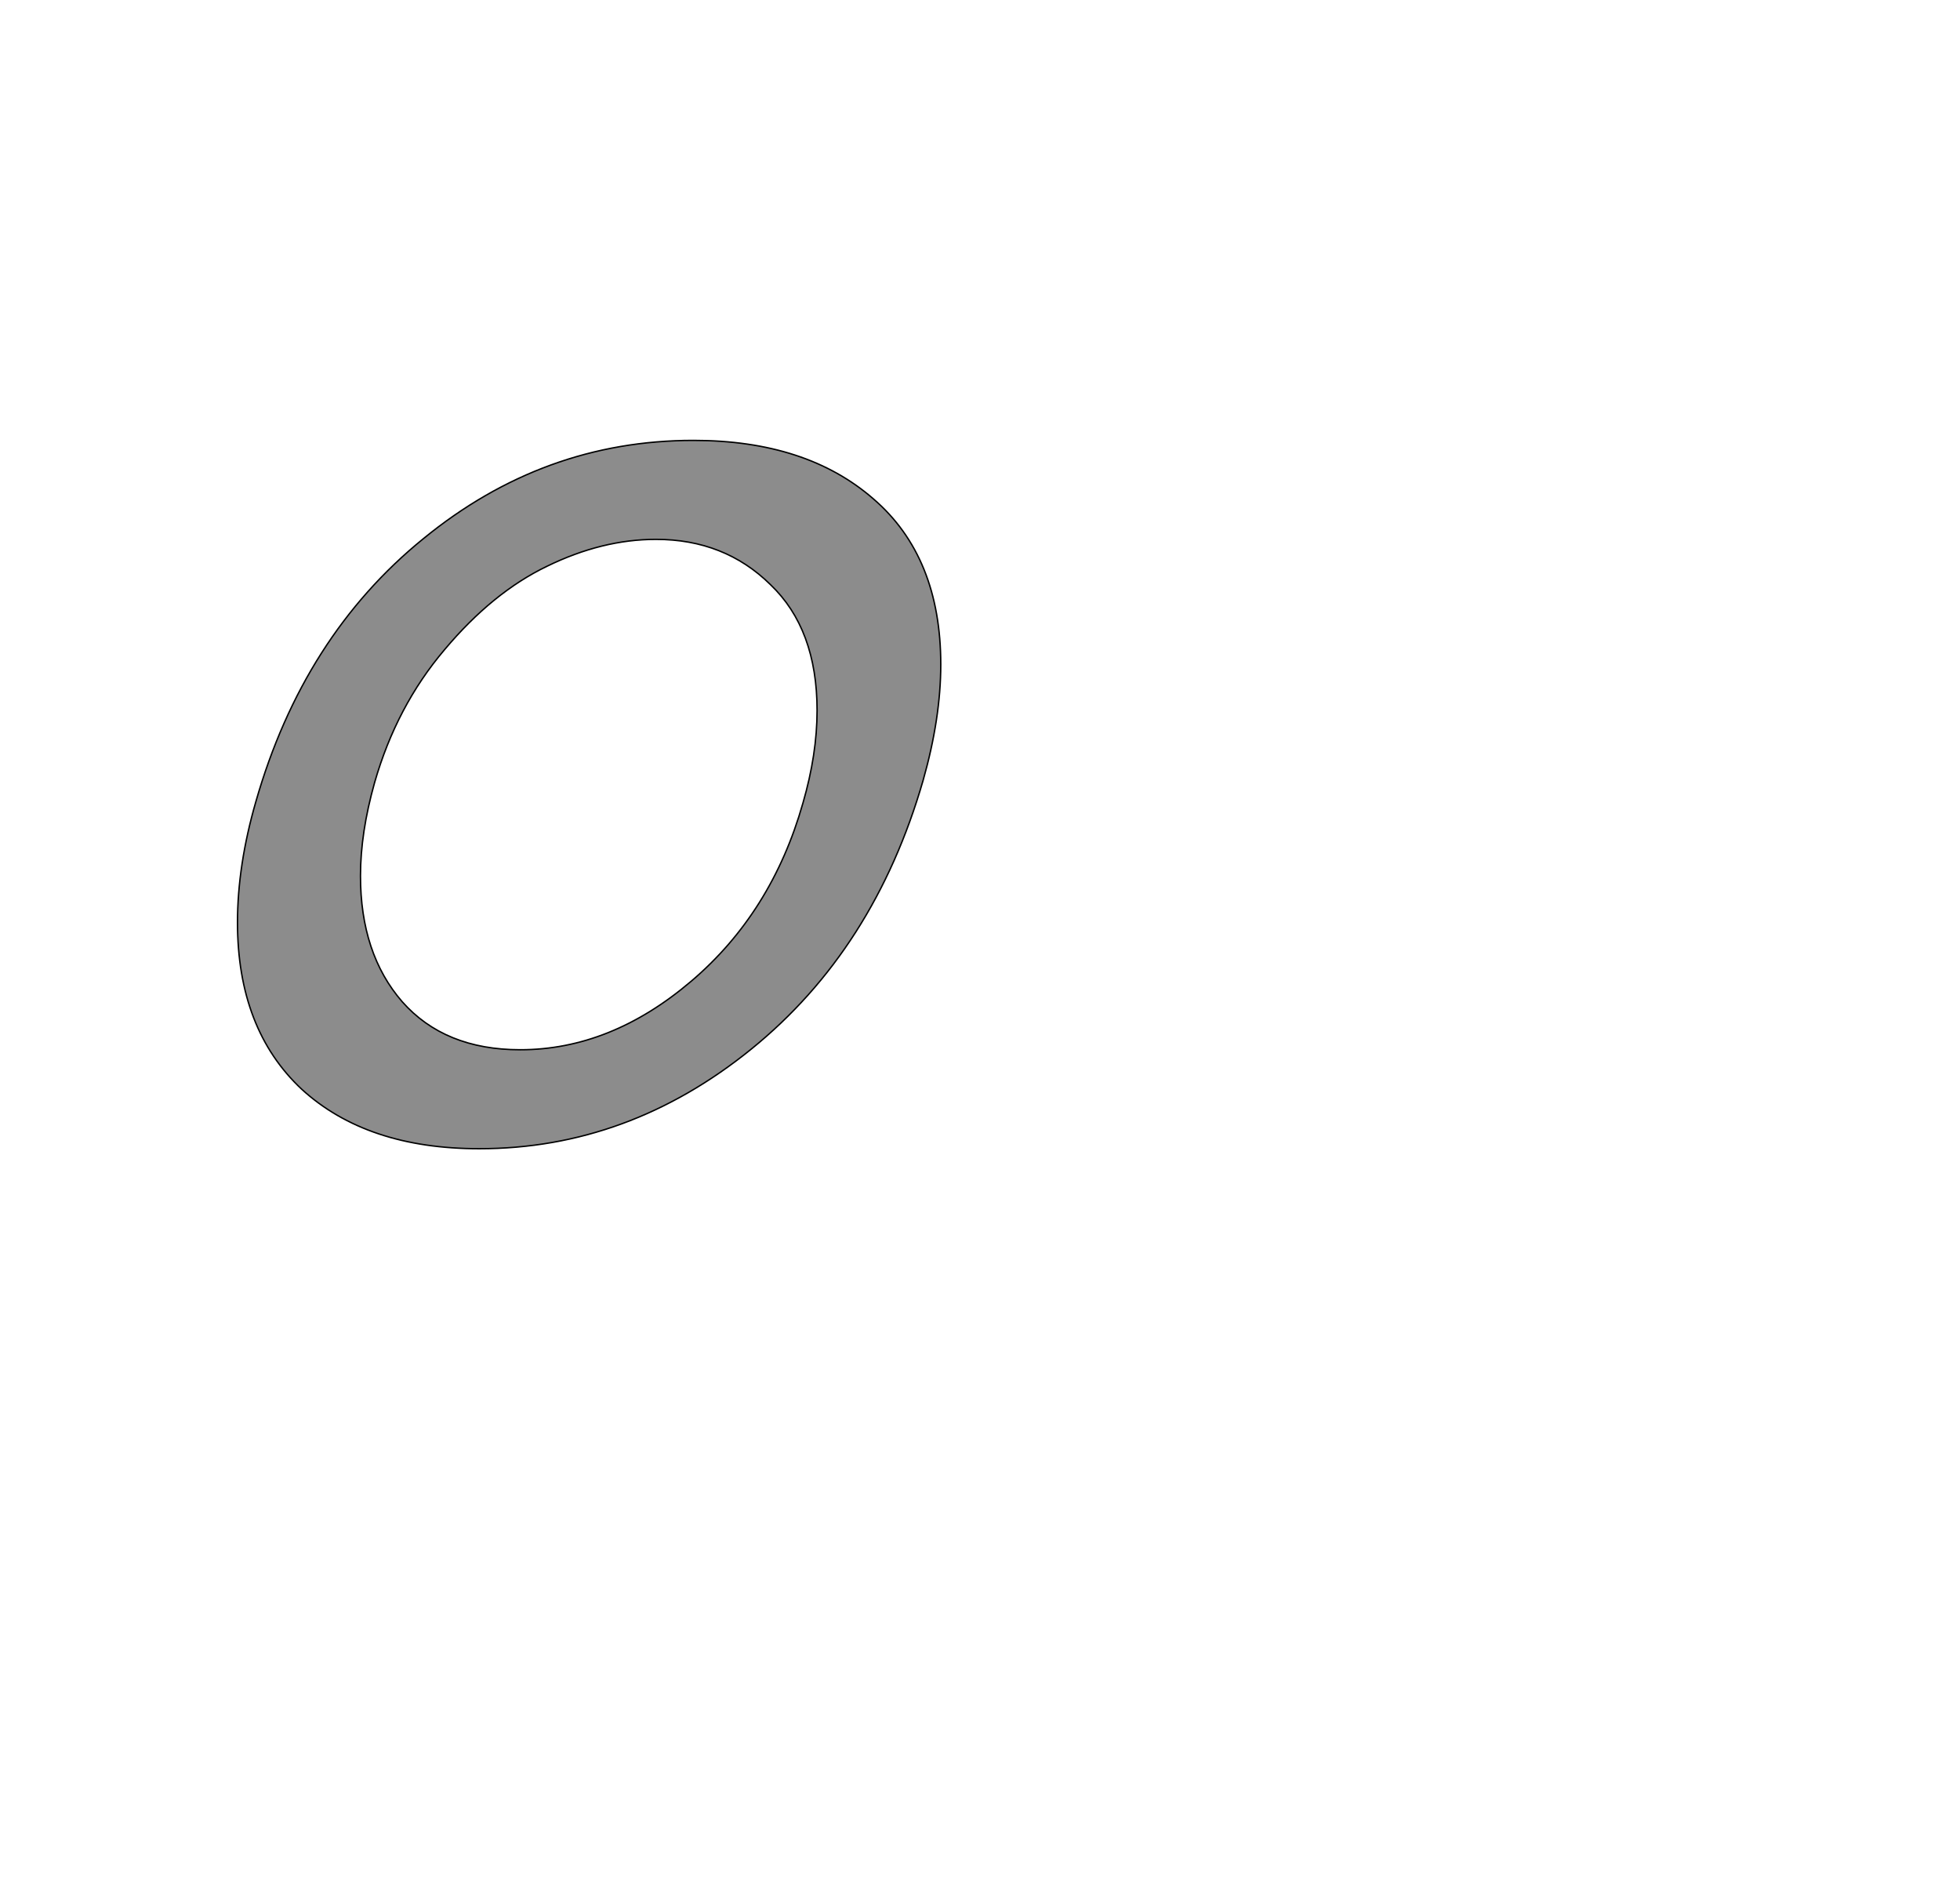 <!--
BEGIN METADATA

BBOX_X_MIN 236
BBOX_Y_MIN -20
BBOX_X_MAX 1231
BBOX_Y_MAX 982
WIDTH 995
HEIGHT 1002
H_BEARING_X 236
H_BEARING_Y 982
H_ADVANCE 1195
V_BEARING_X -361
V_BEARING_Y 523
V_ADVANCE 2048
ORIGIN_X 0
ORIGIN_Y 0

END METADATA
-->

<svg width='2773px' height='2692px' xmlns='http://www.w3.org/2000/svg' version='1.1'>

 <!-- make sure glyph is visible within svg window -->
 <g fill-rule='nonzero'  transform='translate(100 1605)'>

  <!-- draw actual outline using lines and Bezier curves-->
  <path fill='black' stroke='black' fill-opacity='0.45'  stroke-width='2'  d='
 M 881,-982
 Q 1041,-982 1136,-899
 Q 1231,-817 1231,-665
 Q 1231,-589 1206,-501
 Q 1137,-262 963,-121
 Q 789,20 578,20
 Q 419,20 327,-64
 Q 236,-149 236,-300
 Q 236,-381 262,-471
 Q 329,-705 499,-843
 Q 669,-982 881,-982
 Z

 M 828,-842
 Q 752,-842 674,-804
 Q 597,-767 529,-686
 Q 461,-606 430,-498
 Q 410,-427 410,-366
 Q 410,-256 469,-188
 Q 529,-120 636,-120
 Q 764,-120 878,-217
 Q 992,-314 1036,-469
 Q 1056,-538 1056,-600
 Q 1056,-715 990,-778
 Q 925,-842 828,-842
 Z

  '/>
 </g>
</svg>
